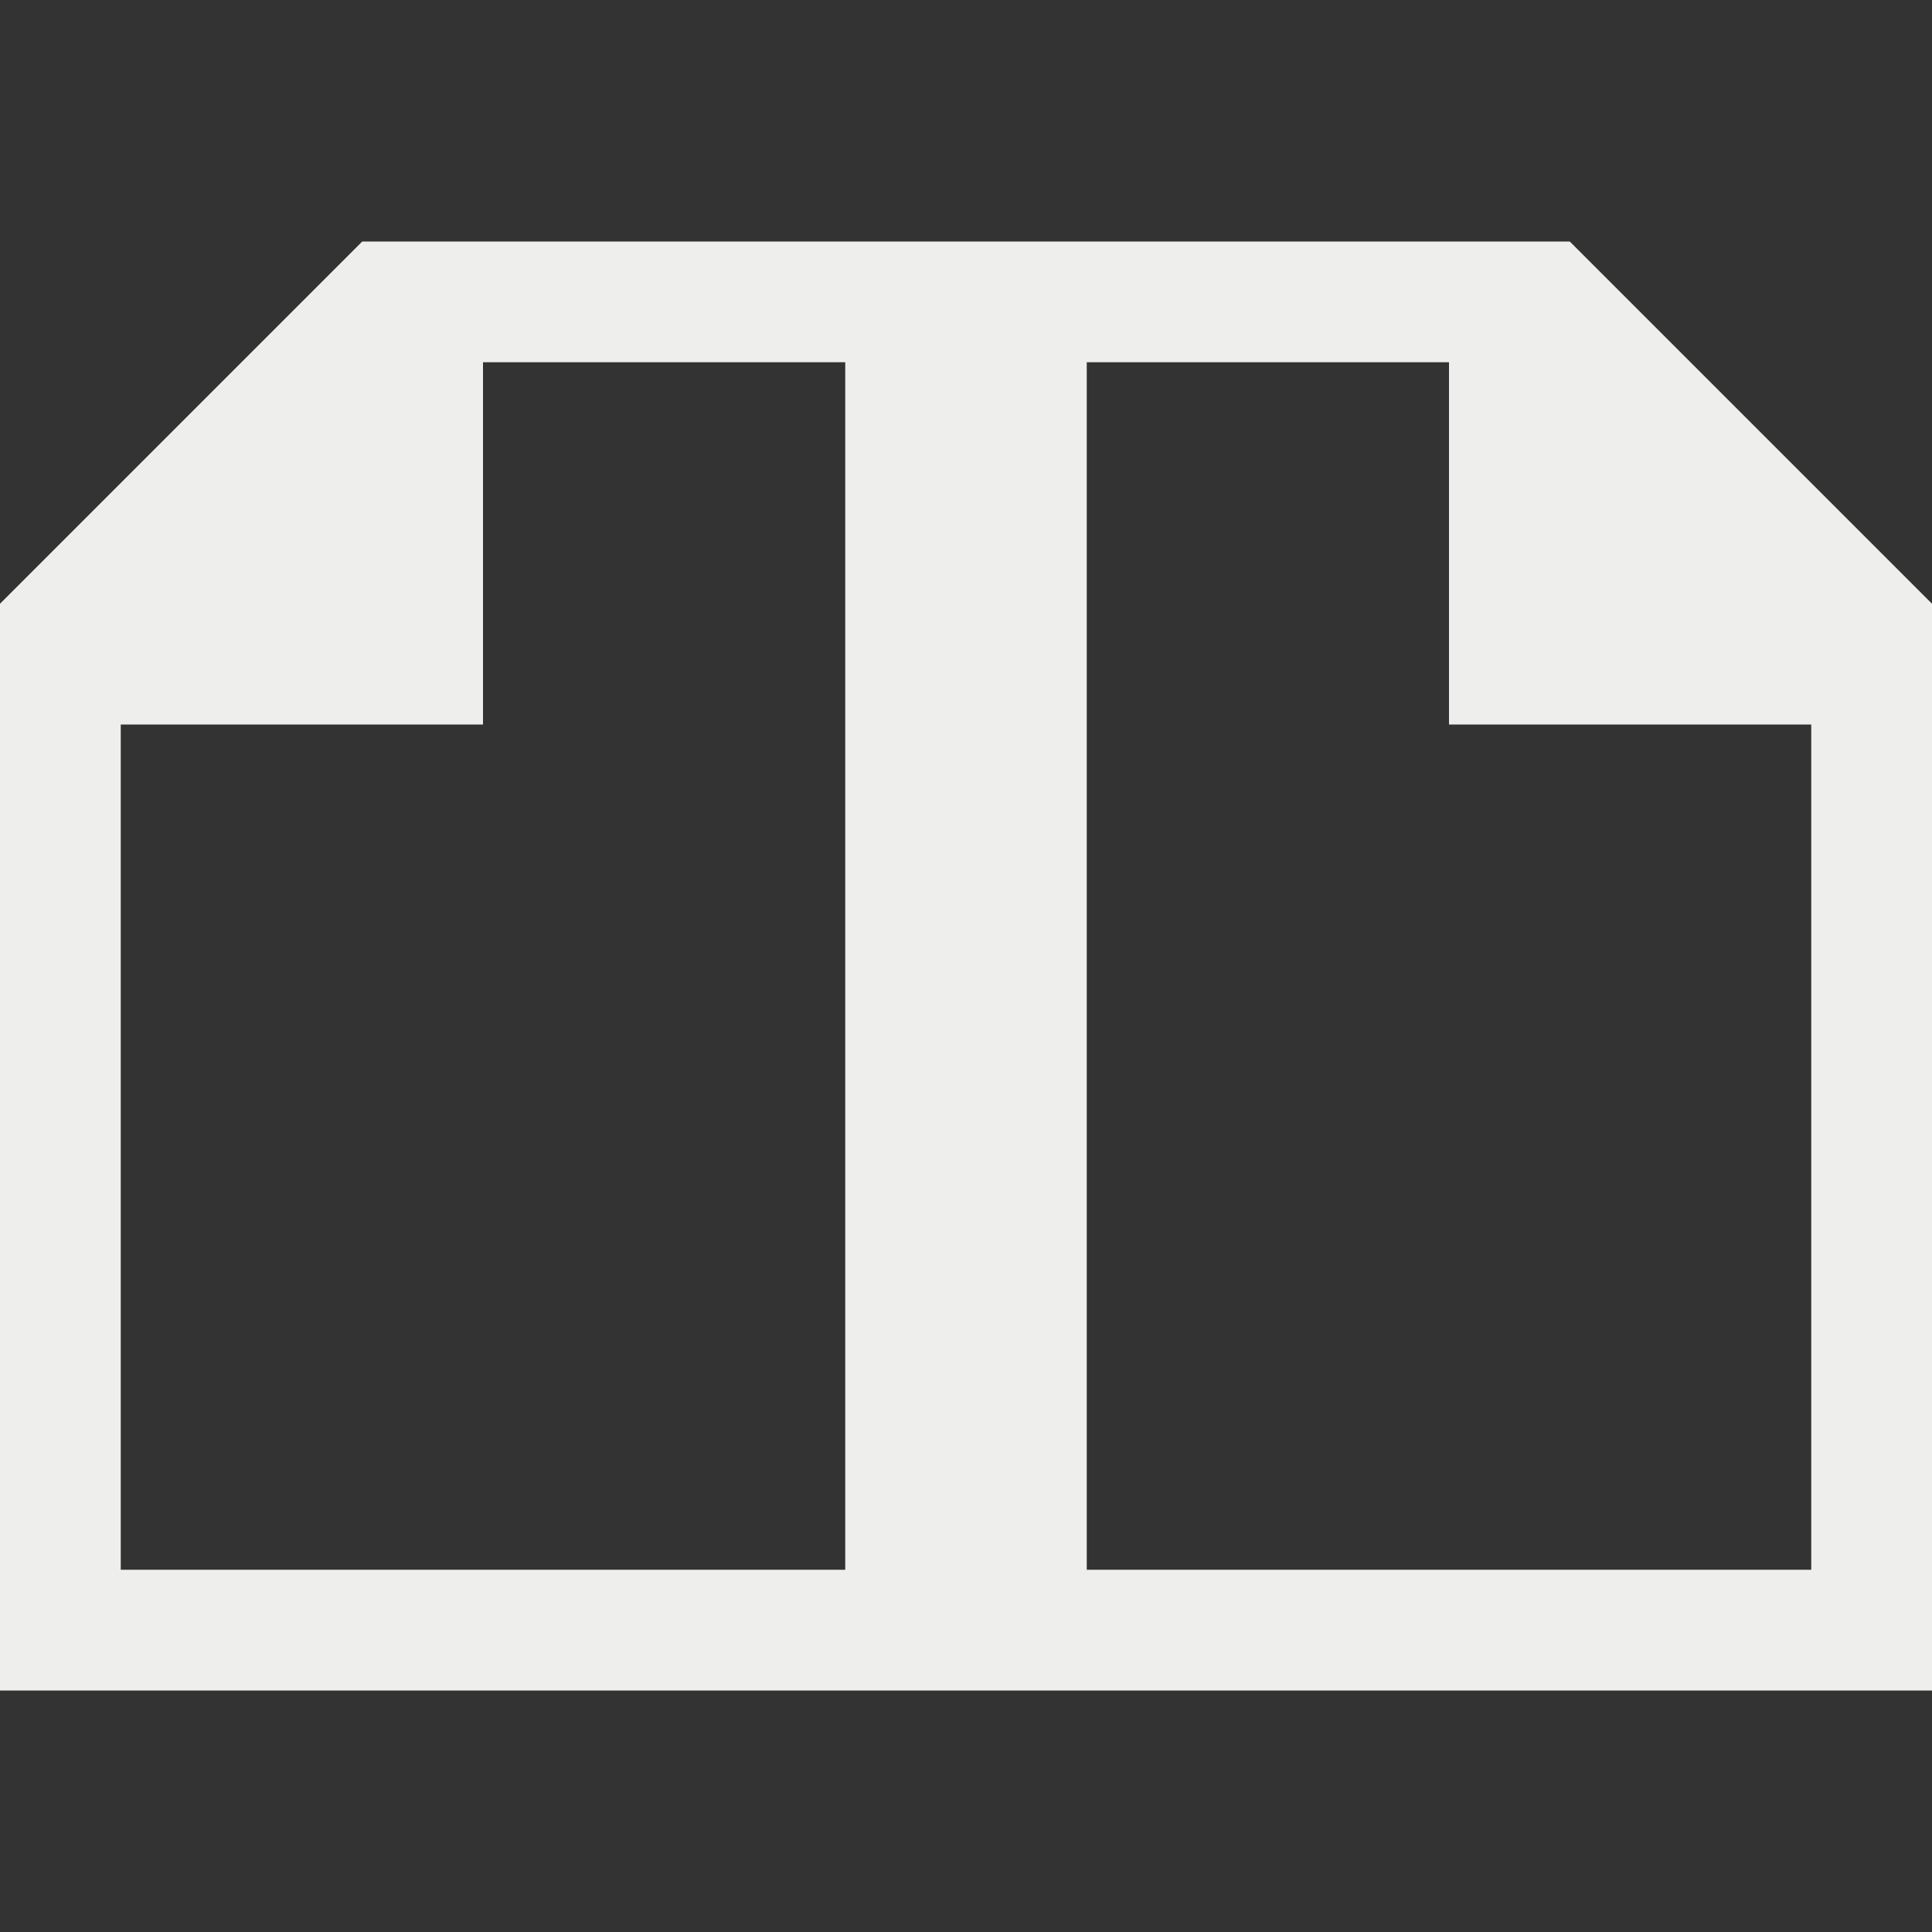 <svg version="1.1" viewBox="0 0 16 16" xmlns="http://www.w3.org/2000/svg">
    <rect x="0" y="0" width="16" height="16" fill="#333333" stroke="none"/>
    <defs>
        <style type="text/css" id="current-color-scheme">
        .ColorScheme-Text {
        color:#eeeeec;
      }</style>
    </defs>
    <path d="m0 14v-9l3-3h10l3 3v9zm1-1h6v-10h-3v3h-3zm8 0h6v-7h-3v-3h-3z"  style="fill:currentColor;fill-opacity:1;stroke:none" class="ColorScheme-Text"/>
</svg>
